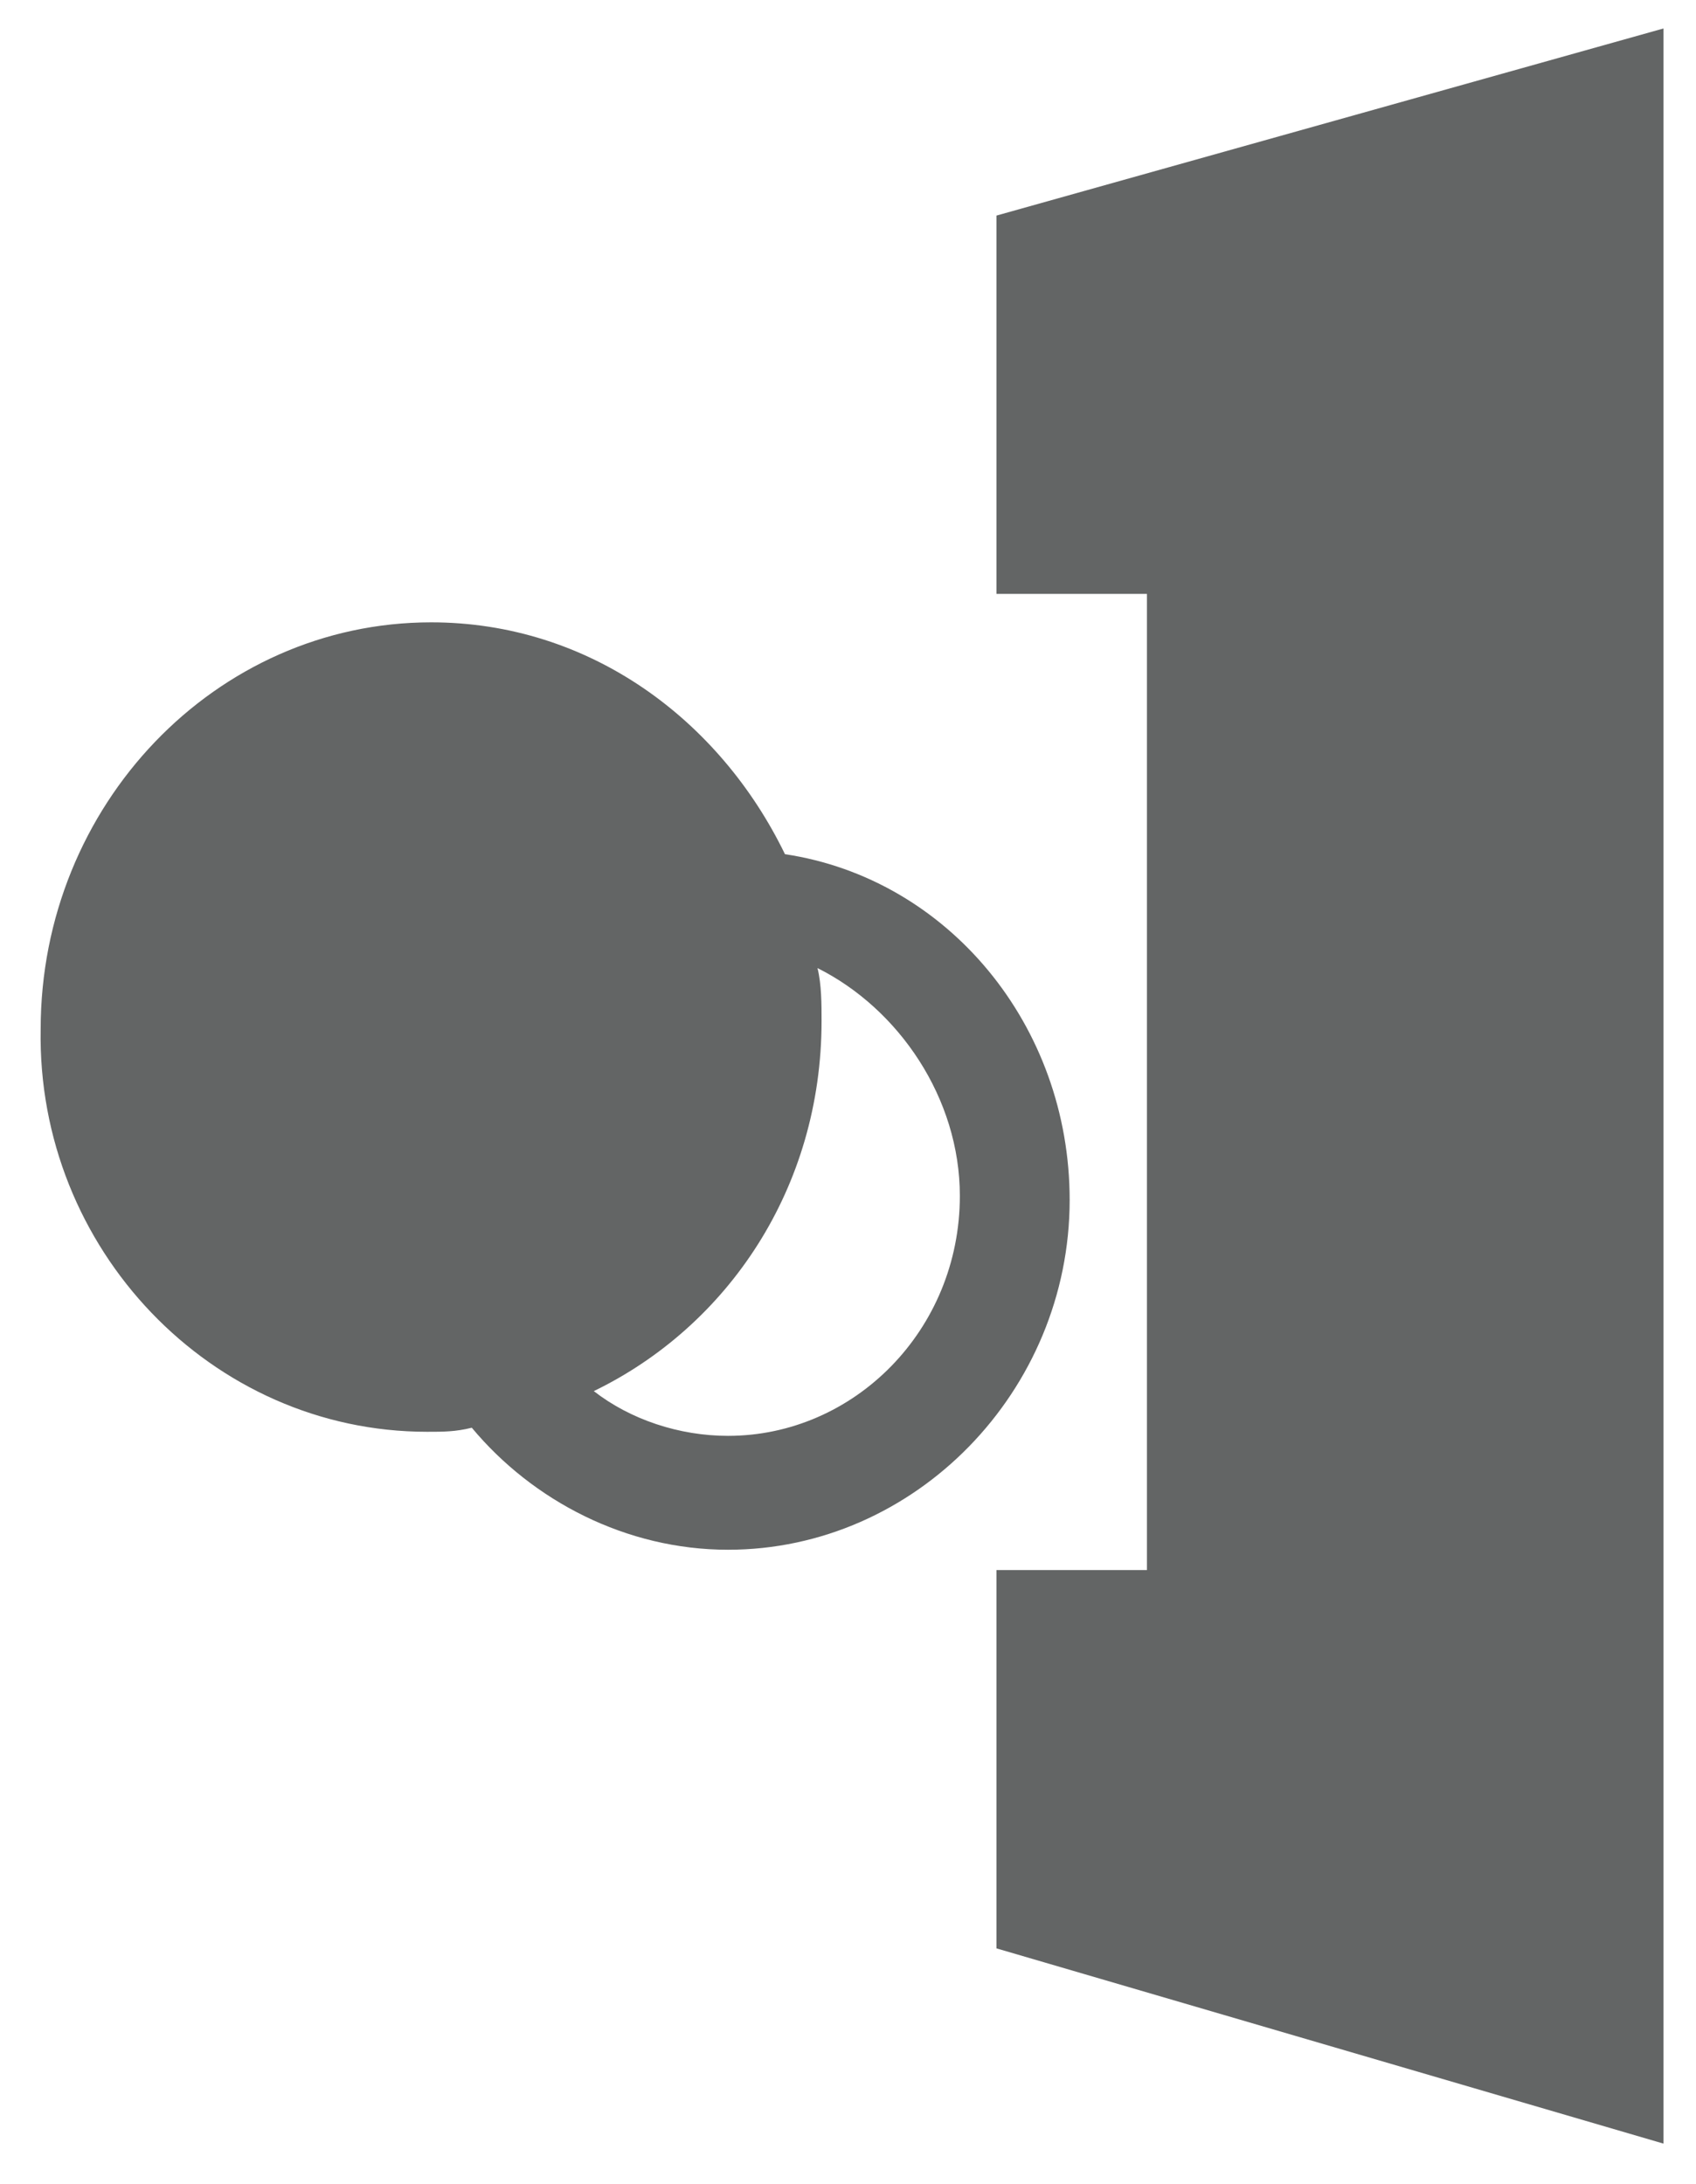 <?xml version="1.0" encoding="utf-8"?>
<!-- Generator: Adobe Illustrator 23.0.1, SVG Export Plug-In . SVG Version: 6.00 Build 0)  -->
<svg version="1.1"
	 id="svg2" inkscape:version="0.48.2 r9819" sodipodi:docname="bitcoin-logo-noshadow.svg" xmlns:cc="http://creativecommons.org/ns#" xmlns:dc="http://purl.org/dc/elements/1.1/" xmlns:inkscape="http://www.inkscape.org/namespaces/inkscape" xmlns:rdf="http://www.w3.org/1999/02/22-rdf-syntax-ns#" xmlns:sodipodi="http://sodipodi.sourceforge.net/DTD/sodipodi-0.dtd" xmlns:svg="http://www.w3.org/2000/svg"
	 xmlns="http://www.w3.org/2000/svg" xmlns:xlink="http://www.w3.org/1999/xlink" x="0px" y="0px" width="41.7px" height="53.7px"
	 viewBox="0 0 41.7 53.7" style="enable-background:new 0 0 41.7 53.7;" xml:space="preserve">
<style type="text/css">
	.st0{fill:#C4C9CC;}
	.st1{fill-rule:evenodd;clip-rule:evenodd;fill:#636565;}
</style>
<g>
	<g>
		<rect x="1114" y="319.3" class="st0" width="13.2" height="11.6"/>
		<rect x="1114" y="339.5" class="st0" width="13.2" height="11.6"/>
		<rect x="1114" y="359.7" class="st0" width="13.2" height="11.6"/>
		<rect x="1135.4" y="319.3" class="st0" width="13.2" height="11.6"/>
		<rect x="1135.4" y="339.5" class="st0" width="13.2" height="11.6"/>
		<rect x="1135.4" y="359.7" class="st0" width="13.2" height="11.6"/>
		<rect x="1156.8" y="319.3" class="st0" width="13.2" height="11.6"/>
		<rect x="1156.8" y="339.5" class="st0" width="13.2" height="11.6"/>
		<rect x="1156.8" y="359.7" class="st0" width="13.2" height="11.6"/>
	</g>
</g>
<sodipodi:namedview  bordercolor="#666666" borderopacity="1" gridtolerance="10" guidetolerance="10" id="namedview20" inkscape:current-layer="svg2" inkscape:cx="212.51437" inkscape:cy="233.24617" inkscape:pageopacity="0" inkscape:pageshadow="2" inkscape:window-height="861" inkscape:window-maximized="0" inkscape:window-width="1447" inkscape:window-x="0" inkscape:window-y="0" inkscape:zoom="0.921875" objecttolerance="10" pagecolor="#ffffff" showgrid="false">
	</sodipodi:namedview>
<g>
	<polygon class="st1" points="24.5,47.9 40.9,52.7 40.9,0.7 24.5,5.3 24.5,14.6 28.2,14.6 28.2,38.6 24.5,38.6 	"/>
	<path class="st1" d="M10.5,35.2c0.4,0,0.7,0,1.1-0.1c1.5,1.8,3.8,3,6.3,3c4.6,0,8.4-3.9,8.4-8.6c0-4.3-3-7.9-7-8.5
		c-1.6-3.3-4.8-5.7-8.7-5.7c-5.3,0-9.6,4.5-9.6,10C0.9,30.7,5.2,35.2,10.5,35.2z M23.6,29.4c0,3.3-2.6,5.9-5.7,5.9
		c-1.2,0-2.4-0.4-3.3-1.1c3.3-1.6,5.6-5,5.6-9.1c0-0.4,0-0.9-0.1-1.3C22.1,24.8,23.6,27,23.6,29.4z"/>
</g>
</svg>
